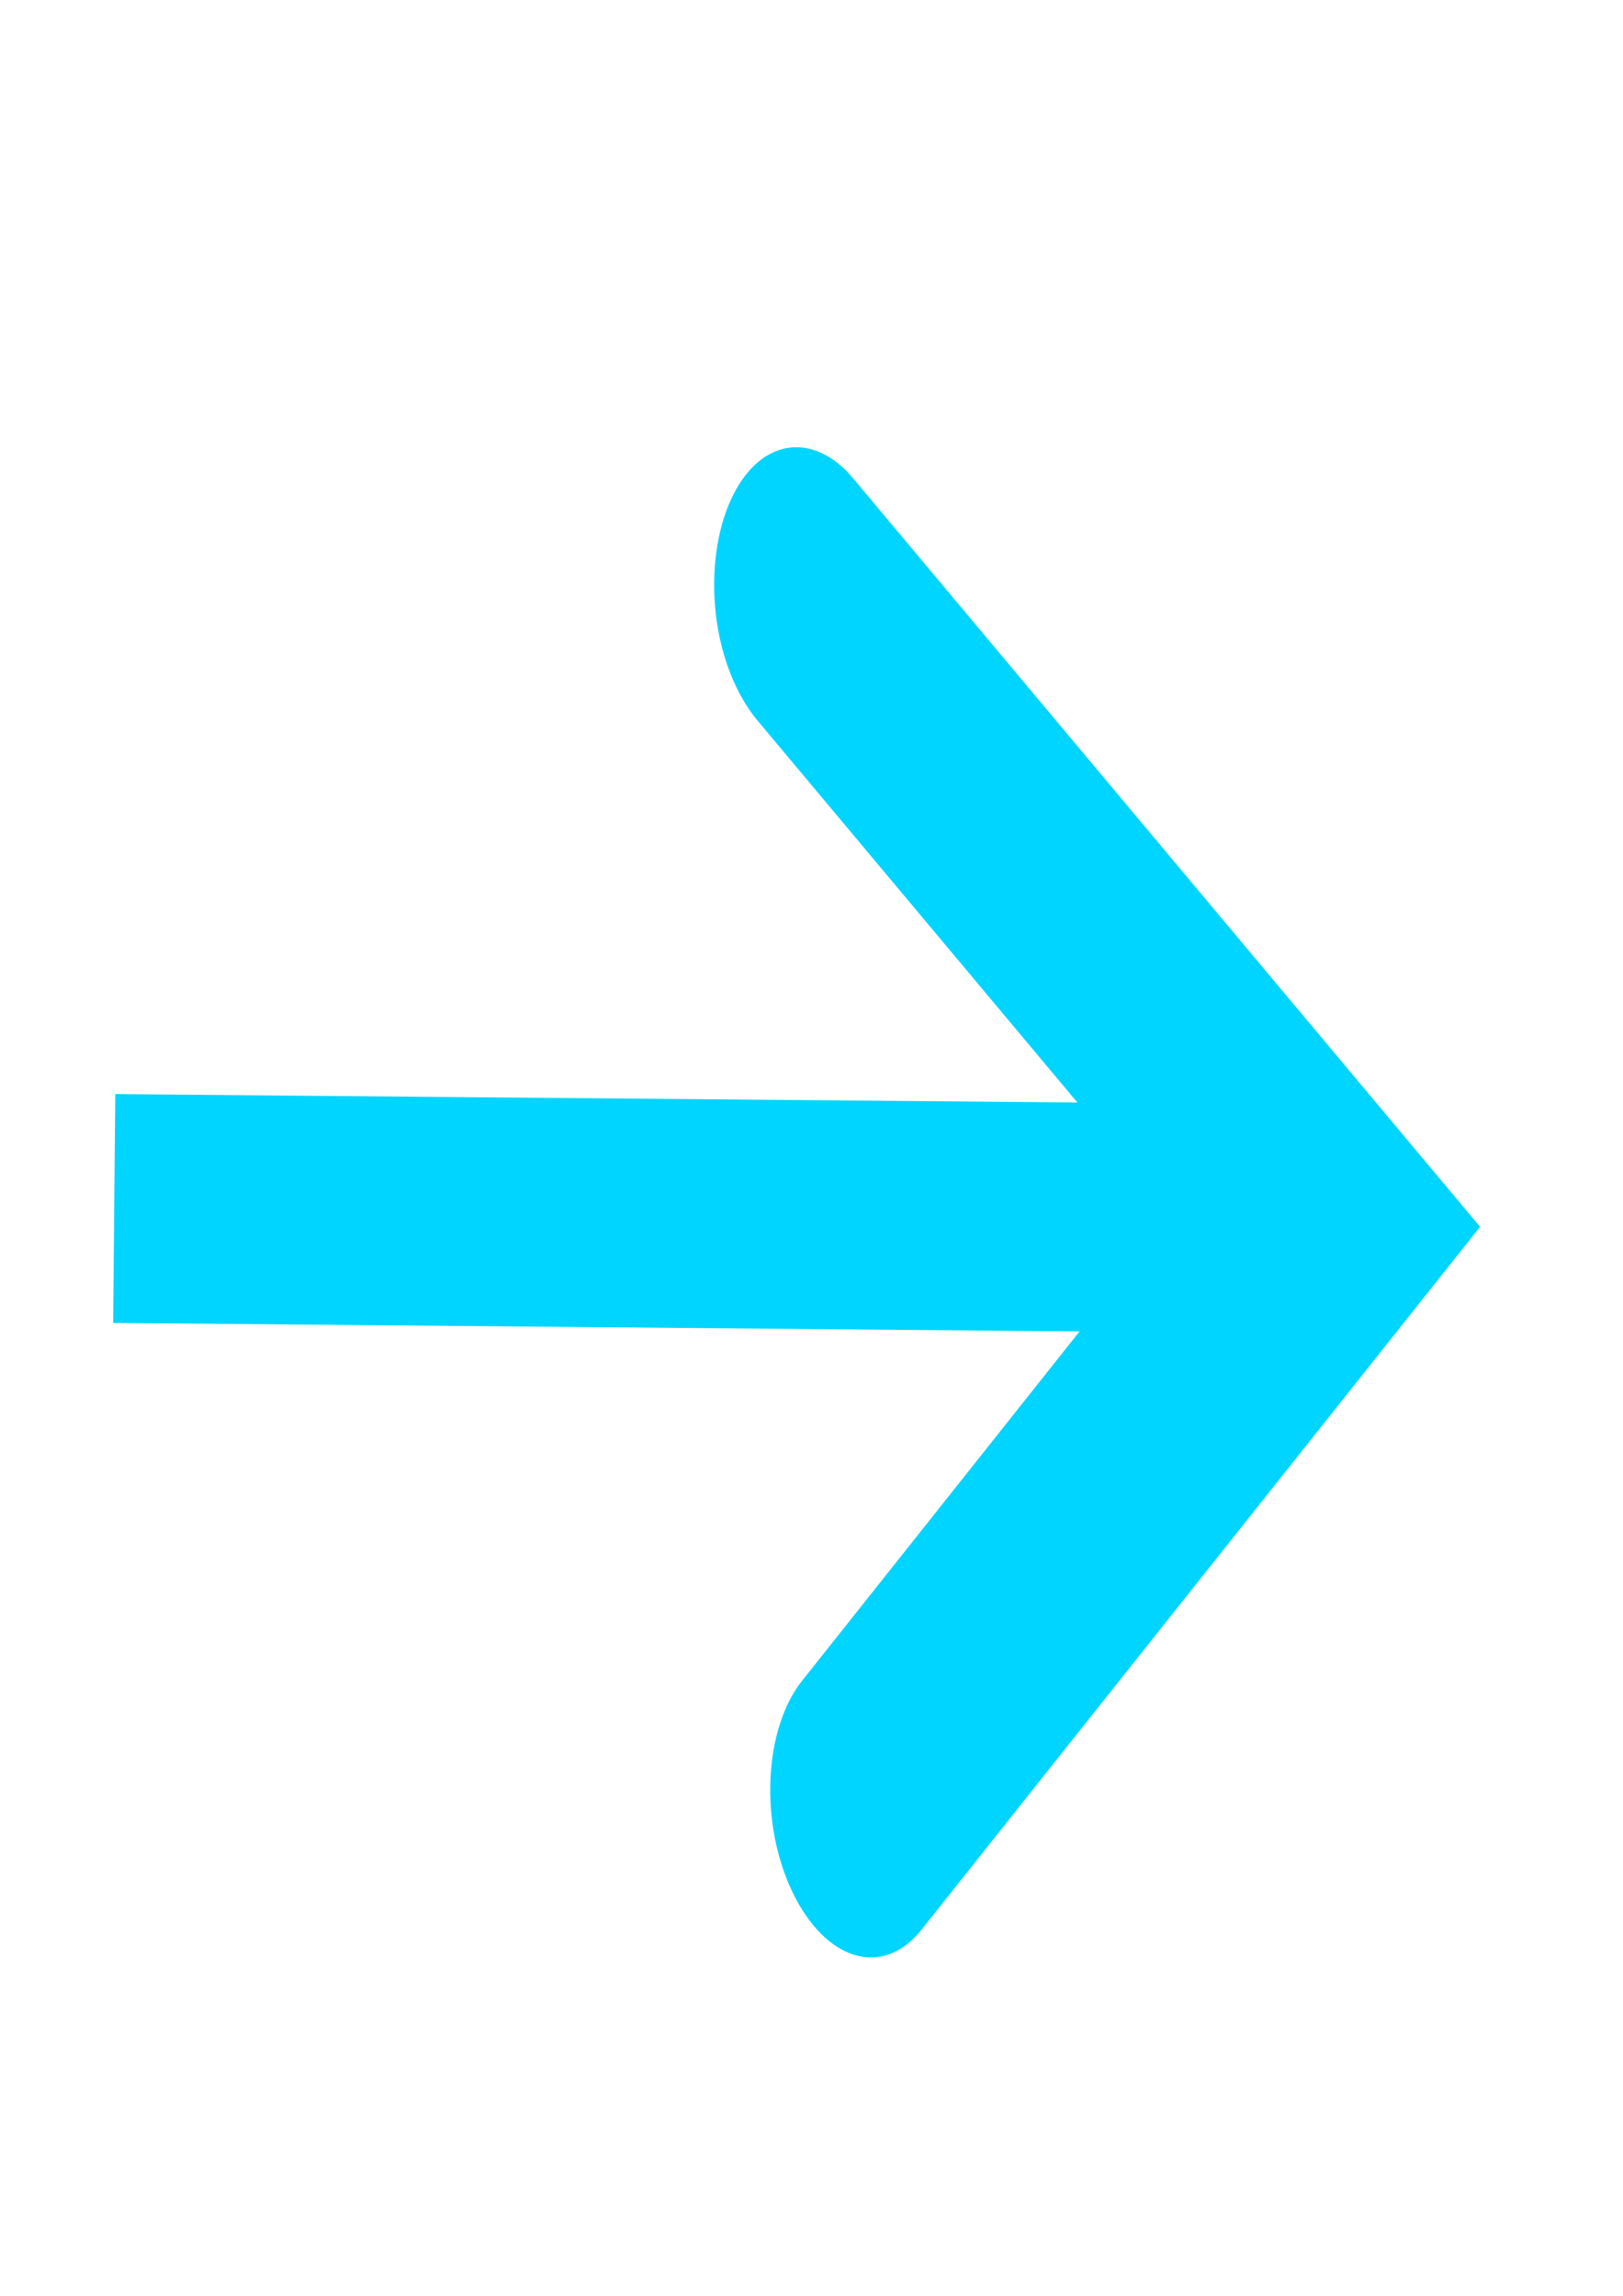 <?xml version="1.0" encoding="utf-8"?>
<!-- Generator: Adobe Illustrator 16.0.3, SVG Export Plug-In . SVG Version: 6.00 Build 0)  -->
<!DOCTYPE svg PUBLIC "-//W3C//DTD SVG 1.1//EN" "http://www.w3.org/Graphics/SVG/1.1/DTD/svg11.dtd">
<svg version="1.1" id="Layer_1" xmlns="http://www.w3.org/2000/svg" xmlns:xlink="http://www.w3.org/1999/xlink" x="0px" y="0px"
	 width="595.281px" height="841.891px" viewBox="0 0 595.281 841.891" enable-background="new 0 0 595.281 841.891"
	 xml:space="preserve">
<g id="Group_6767" transform="translate(-1288.921 6833.083)">
	<g id="Group_6394" transform="translate(152.001 211)">
		<g id="Group_4662" transform="translate(79.122 82.941)">
			<path id="Path_2938_1_" fill="#00D5FF" stroke="#00D5FF" d="M1350.665-6962.489c-18.192-0.767-31.625,23.423-30.344,53.969
				c0.744,17.68,6.564,34.429,15.646,45.356l152.278,181.778l-135.859,171.011c-13.94,17.521-15.529,51.84-3.53,76.875
				c11.995,25.027,32.534,31.4,46.472,13.875l204.675-257.513l-229.521-273.965
				C1364.59-6958.238,1357.675-6962.201,1350.665-6962.489z"/>
		</g>
	</g>
	<polygon fill="#00D5FF" stroke="#00D5FF" points="1768.168,-6344.612 1330.926,-6348.449 1331.698,-6431.363 1768.94,-6427.526 	
		"/>
</g>
</svg>
